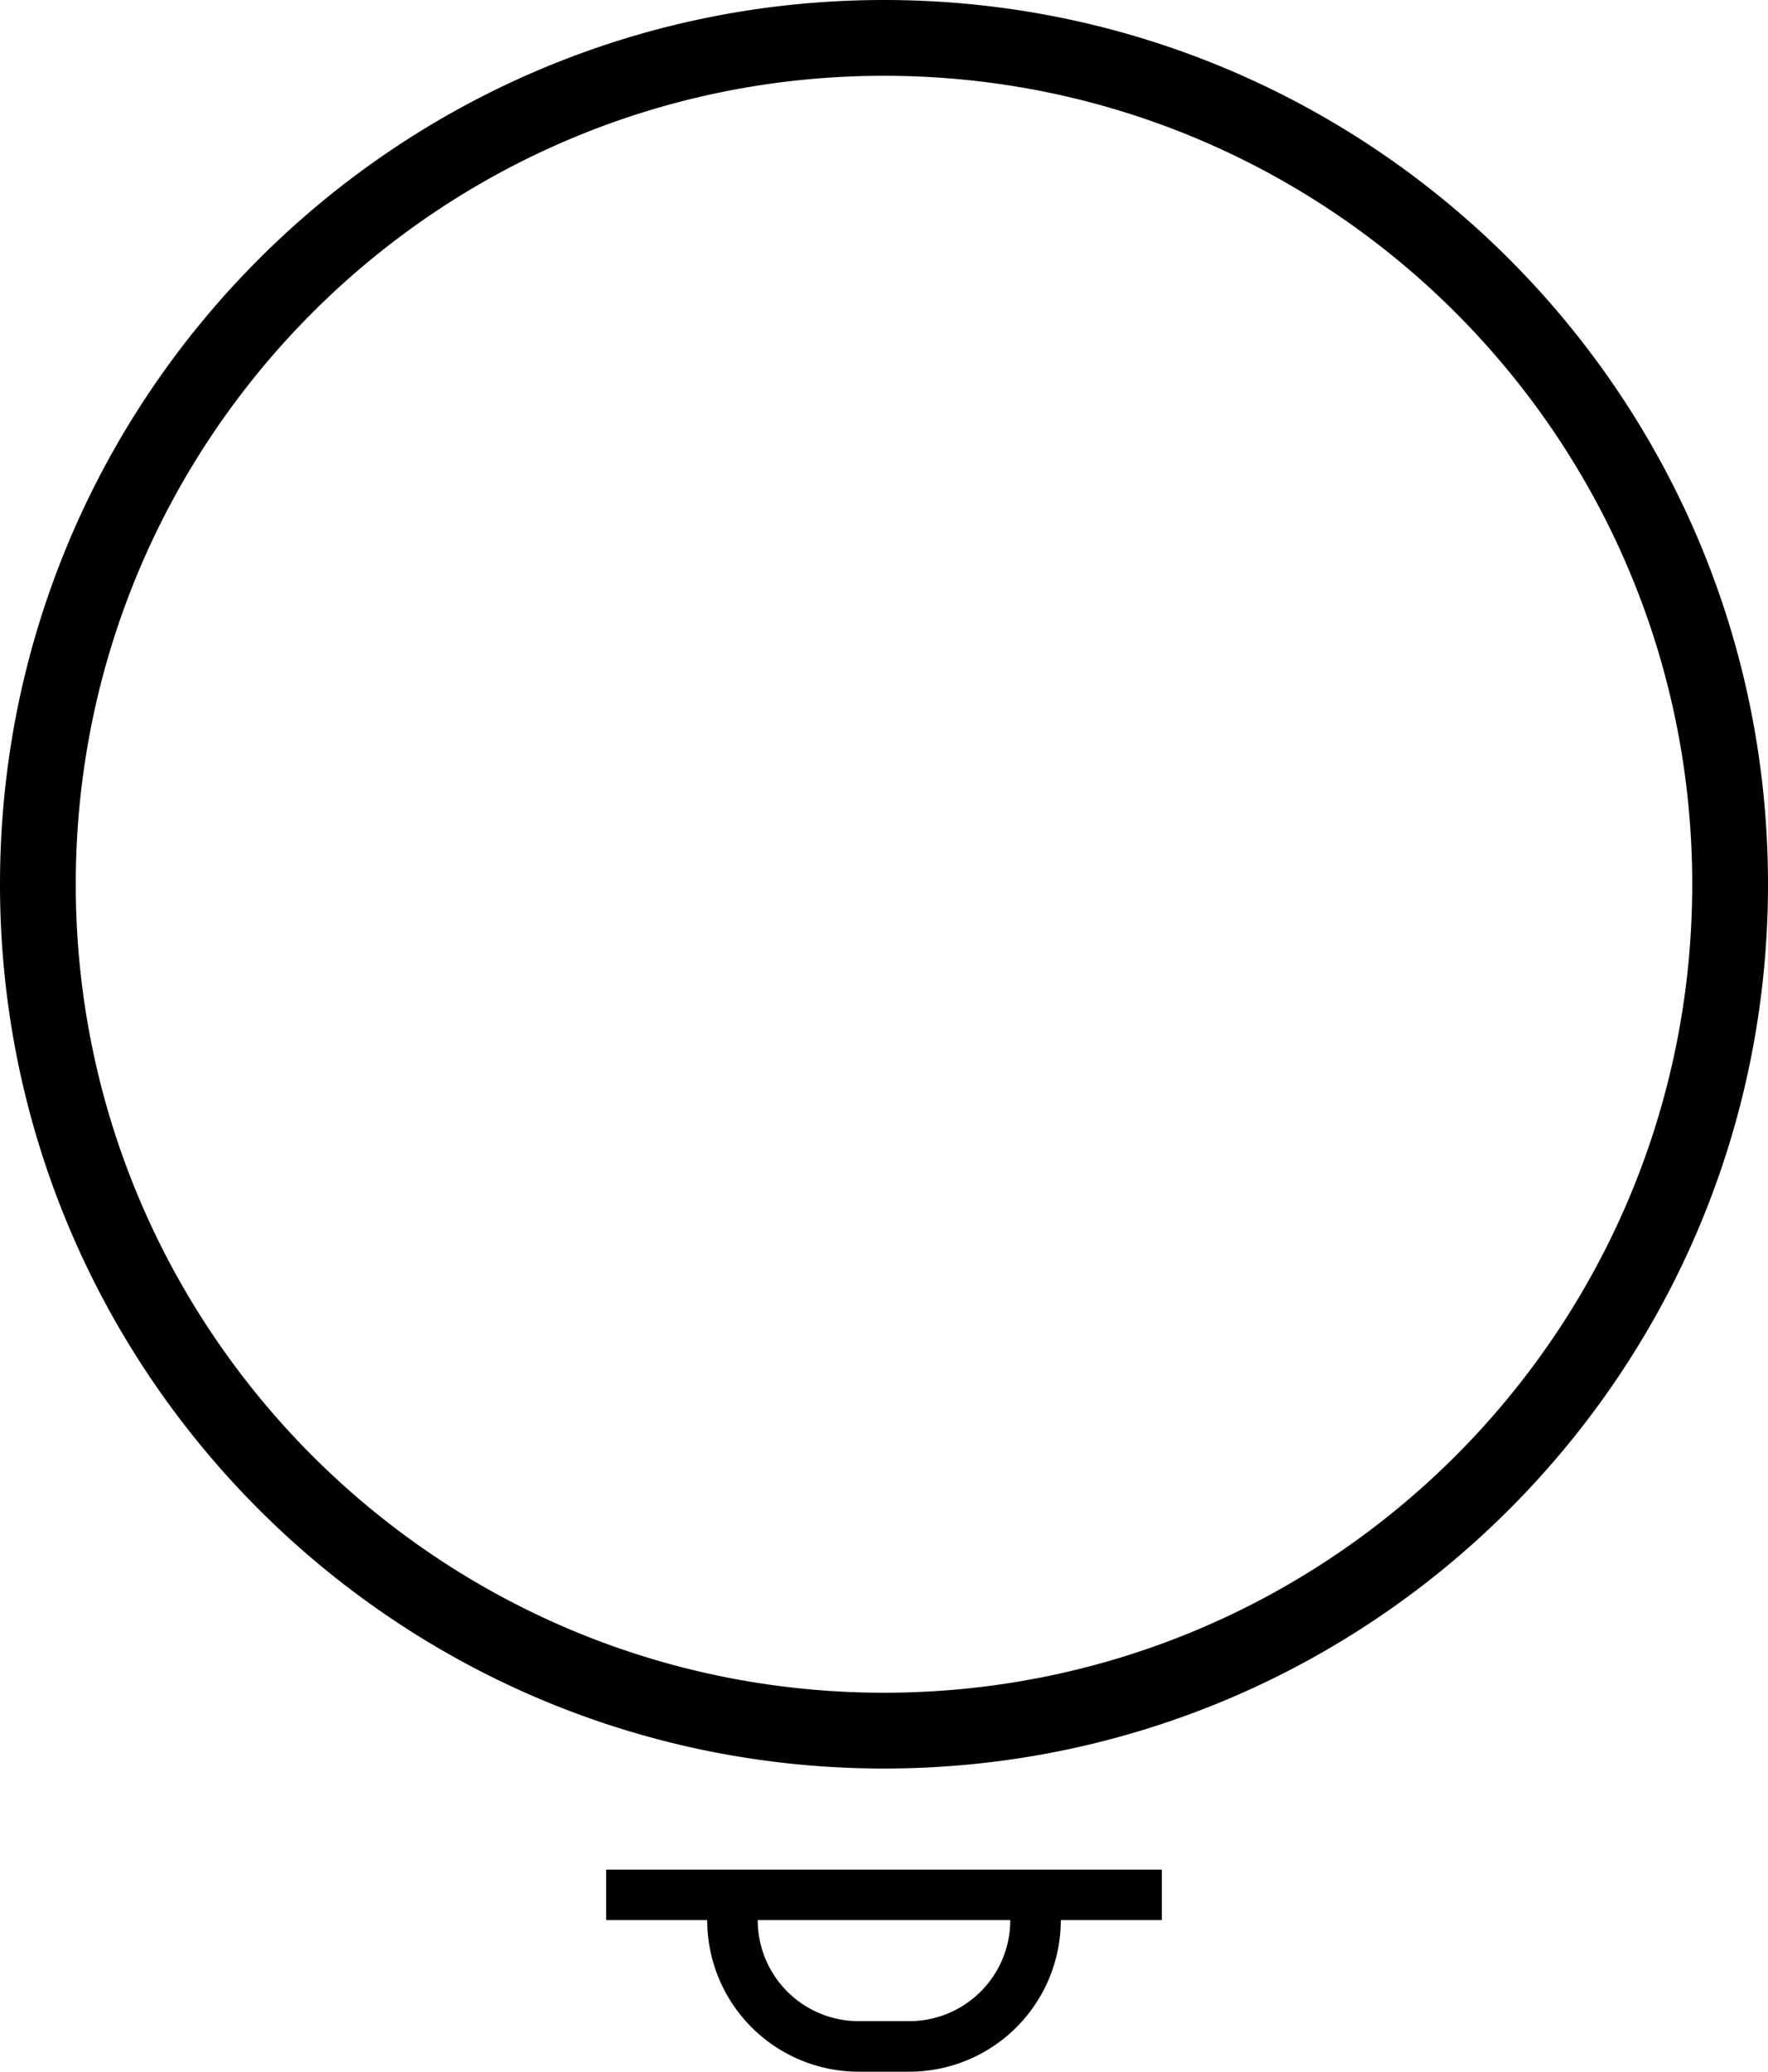 <svg xmlns="http://www.w3.org/2000/svg" version="1.0" width="35" height="41"><path d="M17.5 35C7.835 35 0 27.165 0 17.5S7.835 0 17.5 0 35 7.835 35 17.5 27.165 35 17.5 35zm0-1.5c8.837 0 16-7.163 16-16s-7.163-16-16-16-16 7.163-16 16 7.163 16 16 16zM12 37v1h11v-1H12zM17 41a3 3 0 0 1-3-3h1a2 2 0 0 0 2 2h1a2 2 0 0 0 2-2h1a3 3 0 0 1-3 3h-1z"/></svg>